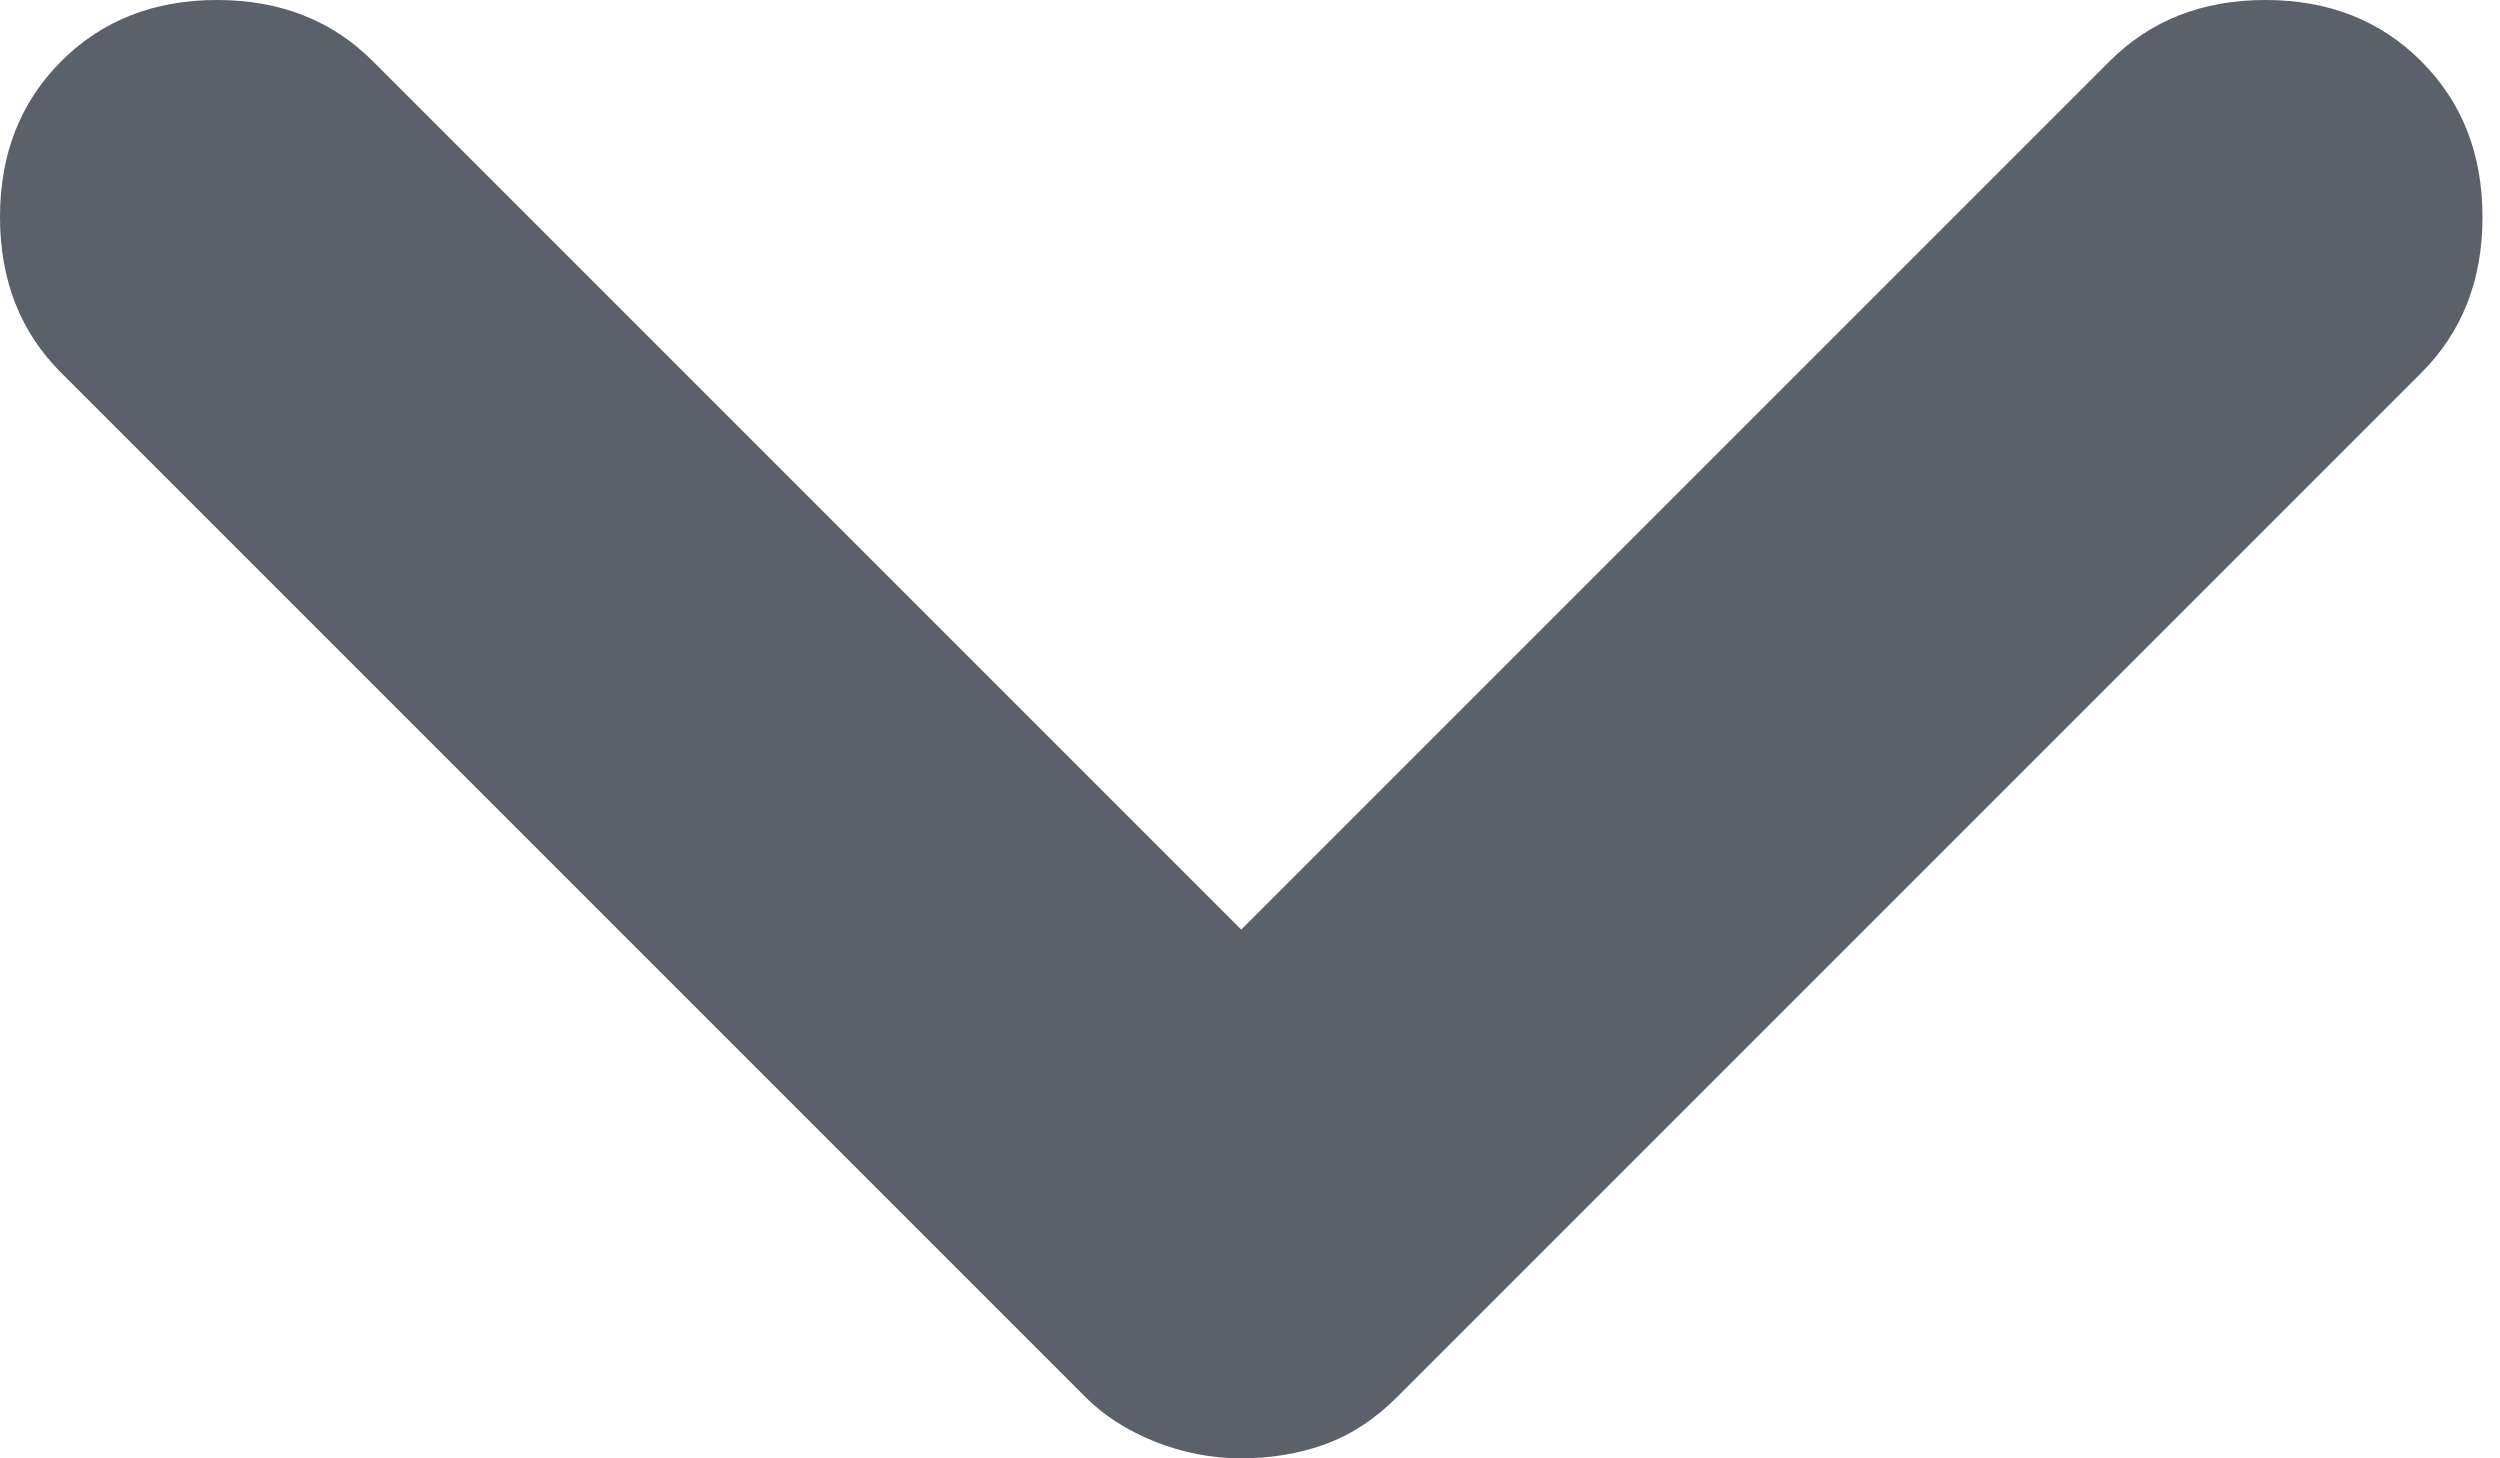 <svg width="12" height="7" viewBox="0 0 12 7" fill="none" xmlns="http://www.w3.org/2000/svg">
<path d="M5.958 7C5.815 7 5.678 6.973 5.544 6.92C5.41 6.866 5.299 6.795 5.21 6.706L0.294 1.79C0.098 1.594 0 1.345 0 1.042C0 0.739 0.098 0.49 0.294 0.294C0.49 0.098 0.739 0 1.042 0C1.345 0 1.594 0.098 1.79 0.294L5.958 4.462L10.126 0.294C10.322 0.098 10.571 0 10.874 0C11.177 0 11.426 0.098 11.622 0.294C11.818 0.49 11.916 0.739 11.916 1.042C11.916 1.345 11.818 1.594 11.622 1.79L6.706 6.706C6.599 6.813 6.483 6.888 6.359 6.933C6.234 6.978 6.1 7 5.958 7Z" fill="#5A616A"/>
</svg>
